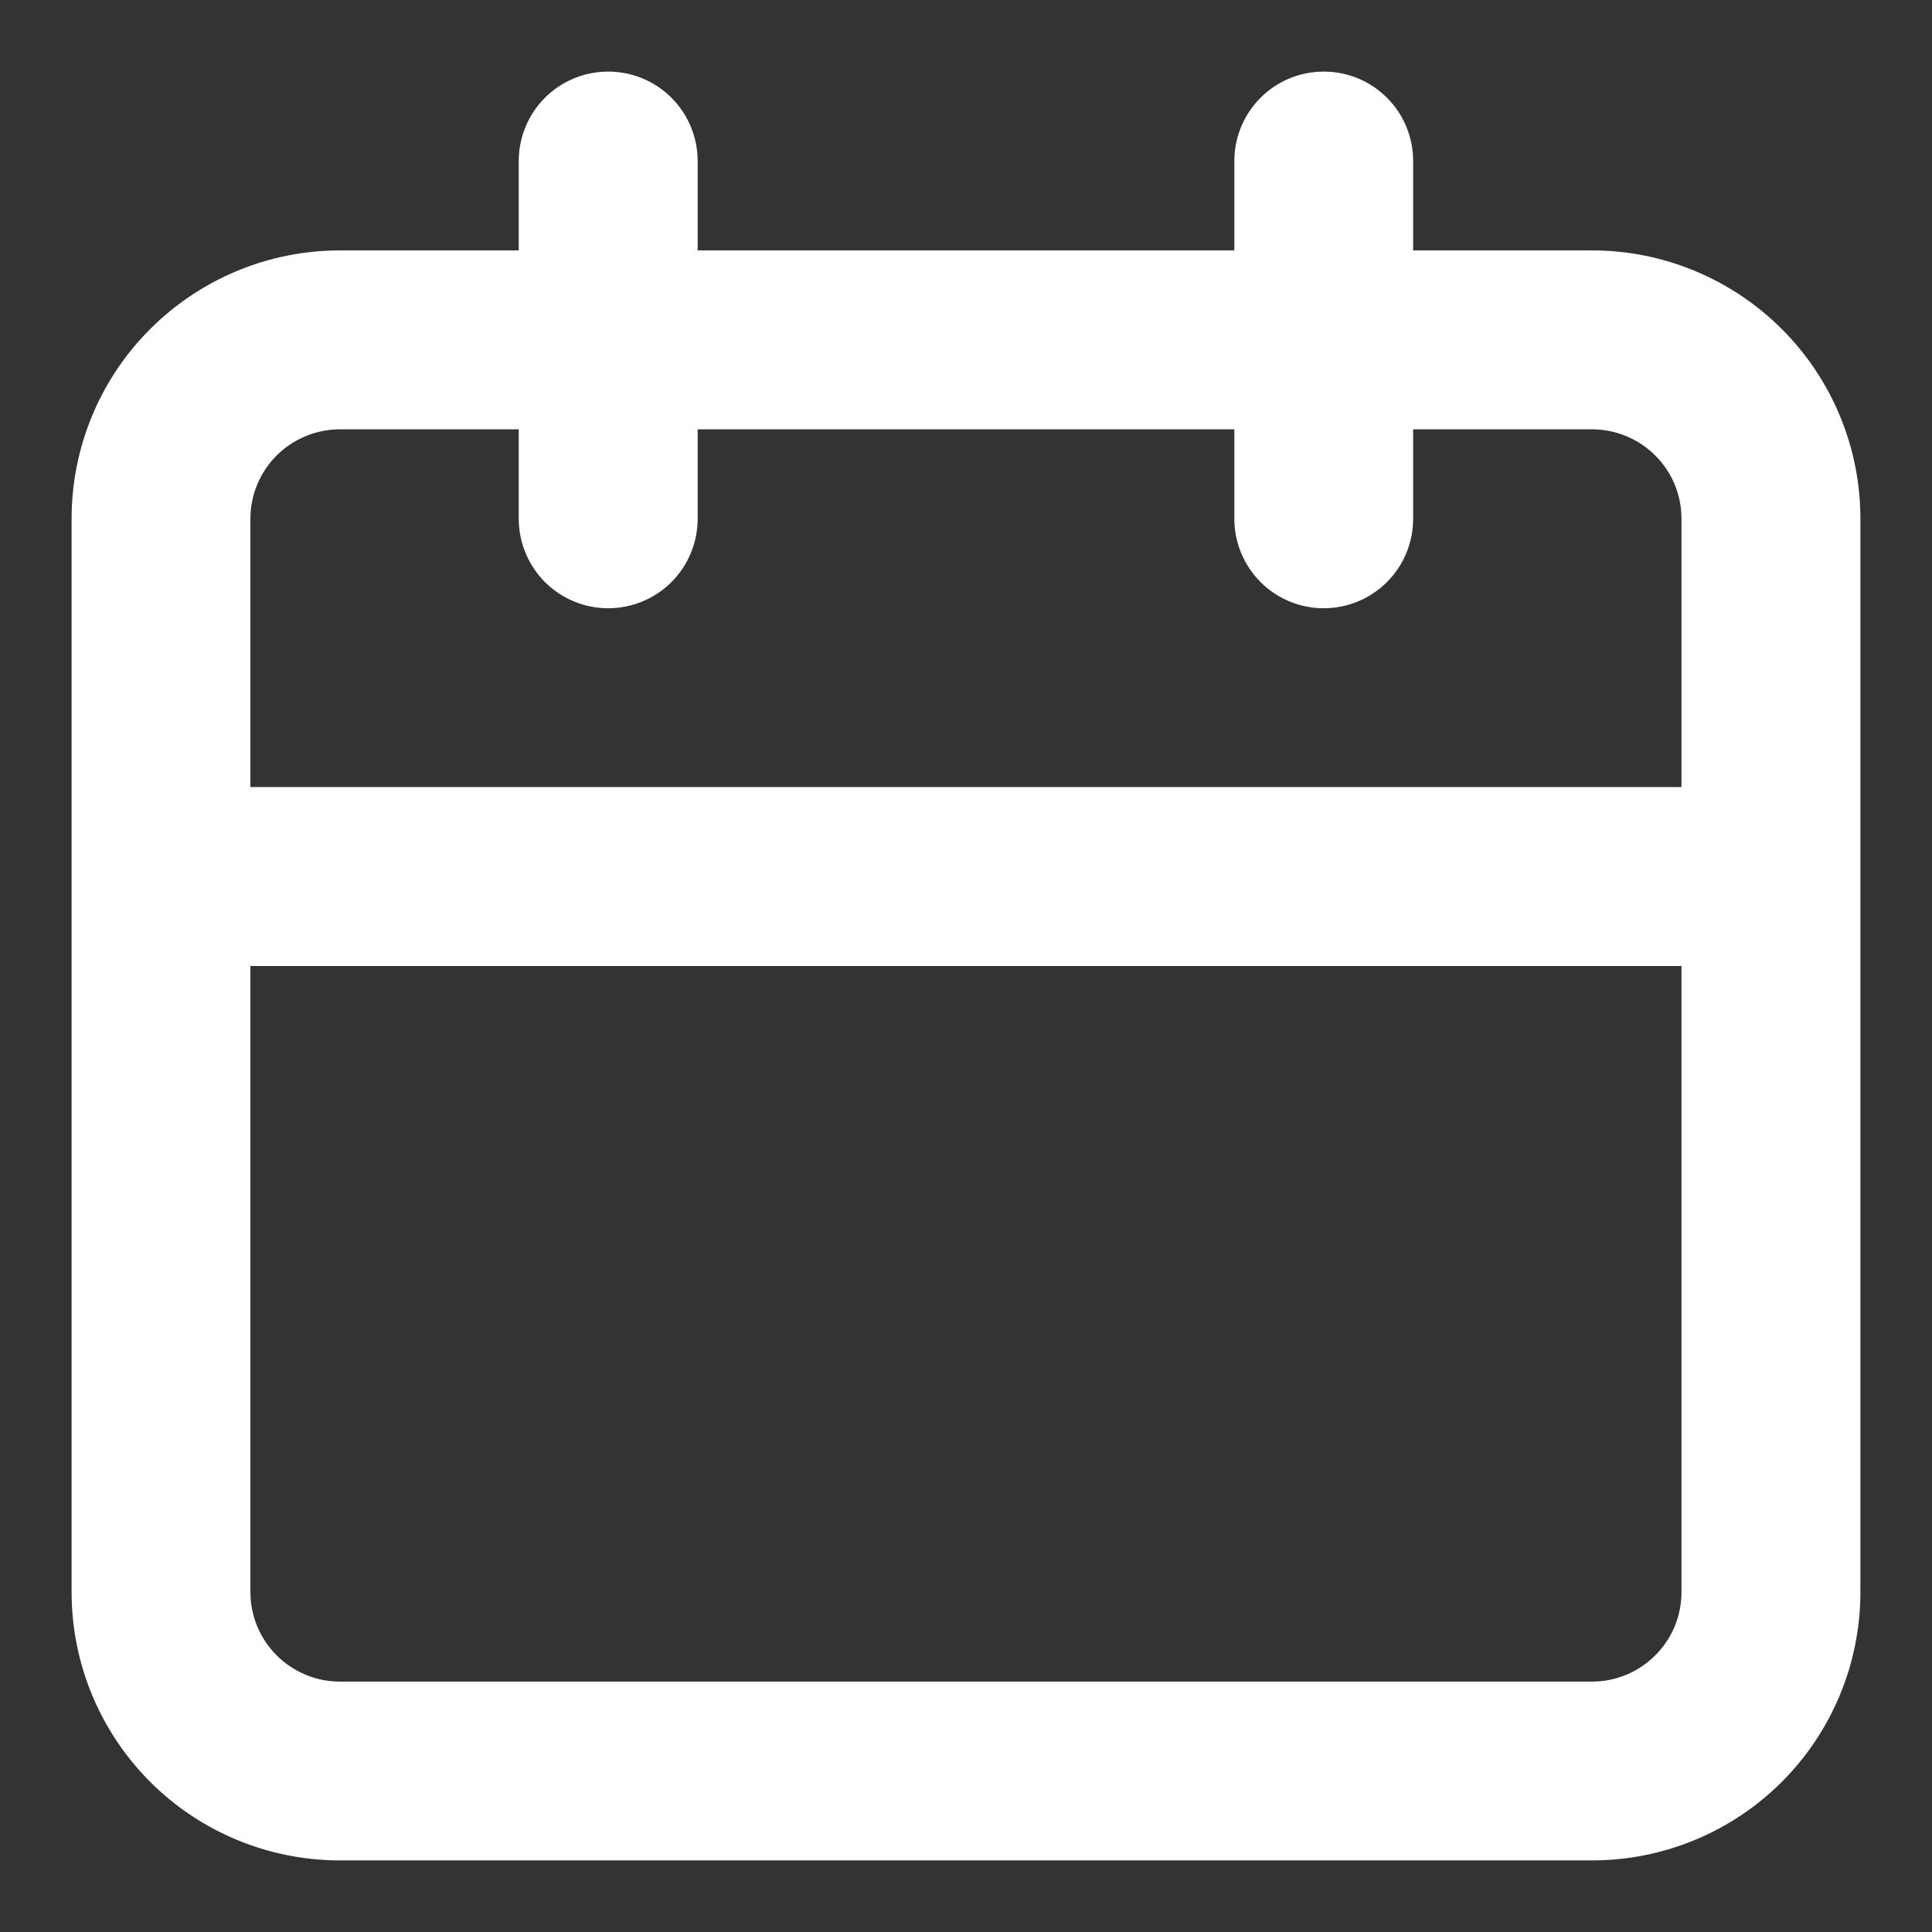 <svg width="18" height="18" viewBox="0 0 18 18" fill="#999" xmlns="http://www.w3.org/2000/svg">
<rect x="0" y="0" width="18" height="18" fill="#333333" stroke="none"/>
<path d="M14.833 2.333H13.166V1.5C13.166 1.279 13.079 1.067 12.922 0.911C12.766 0.754 12.554 0.667 12.333 0.667C12.112 0.667 11.9 0.754 11.744 0.911C11.588 1.067 11.5 1.279 11.5 1.5V2.333H6.5V1.5C6.5 1.279 6.412 1.067 6.256 0.911C6.099 0.754 5.888 0.667 5.667 0.667C5.445 0.667 5.234 0.754 5.077 0.911C4.921 1.067 4.833 1.279 4.833 1.5V2.333H3.167C2.503 2.333 1.868 2.597 1.399 3.066C0.93 3.534 0.667 4.17 0.667 4.833V14.833C0.667 15.496 0.93 16.132 1.399 16.601C1.868 17.07 2.503 17.333 3.167 17.333H14.833C15.496 17.333 16.132 17.07 16.601 16.601C17.07 16.132 17.333 15.496 17.333 14.833V4.833C17.333 4.17 17.07 3.534 16.601 3.066C16.132 2.597 15.496 2.333 14.833 2.333ZM15.666 14.833C15.666 15.054 15.579 15.266 15.422 15.422C15.266 15.579 15.054 15.667 14.833 15.667H3.167C2.945 15.667 2.734 15.579 2.577 15.422C2.421 15.266 2.333 15.054 2.333 14.833V9H15.666V14.833ZM15.666 7.333H2.333V4.833C2.333 4.612 2.421 4.4 2.577 4.244C2.734 4.088 2.945 4 3.167 4H4.833V4.833C4.833 5.054 4.921 5.266 5.077 5.423C5.234 5.579 5.445 5.667 5.667 5.667C5.888 5.667 6.099 5.579 6.256 5.423C6.412 5.266 6.5 5.054 6.5 4.833V4H11.5V4.833C11.5 5.054 11.588 5.266 11.744 5.423C11.9 5.579 12.112 5.667 12.333 5.667C12.554 5.667 12.766 5.579 12.922 5.423C13.079 5.266 13.166 5.054 13.166 4.833V4H14.833C15.054 4 15.266 4.088 15.422 4.244C15.579 4.4 15.666 4.612 15.666 4.833V7.333Z" fill="white"/>
</svg>
